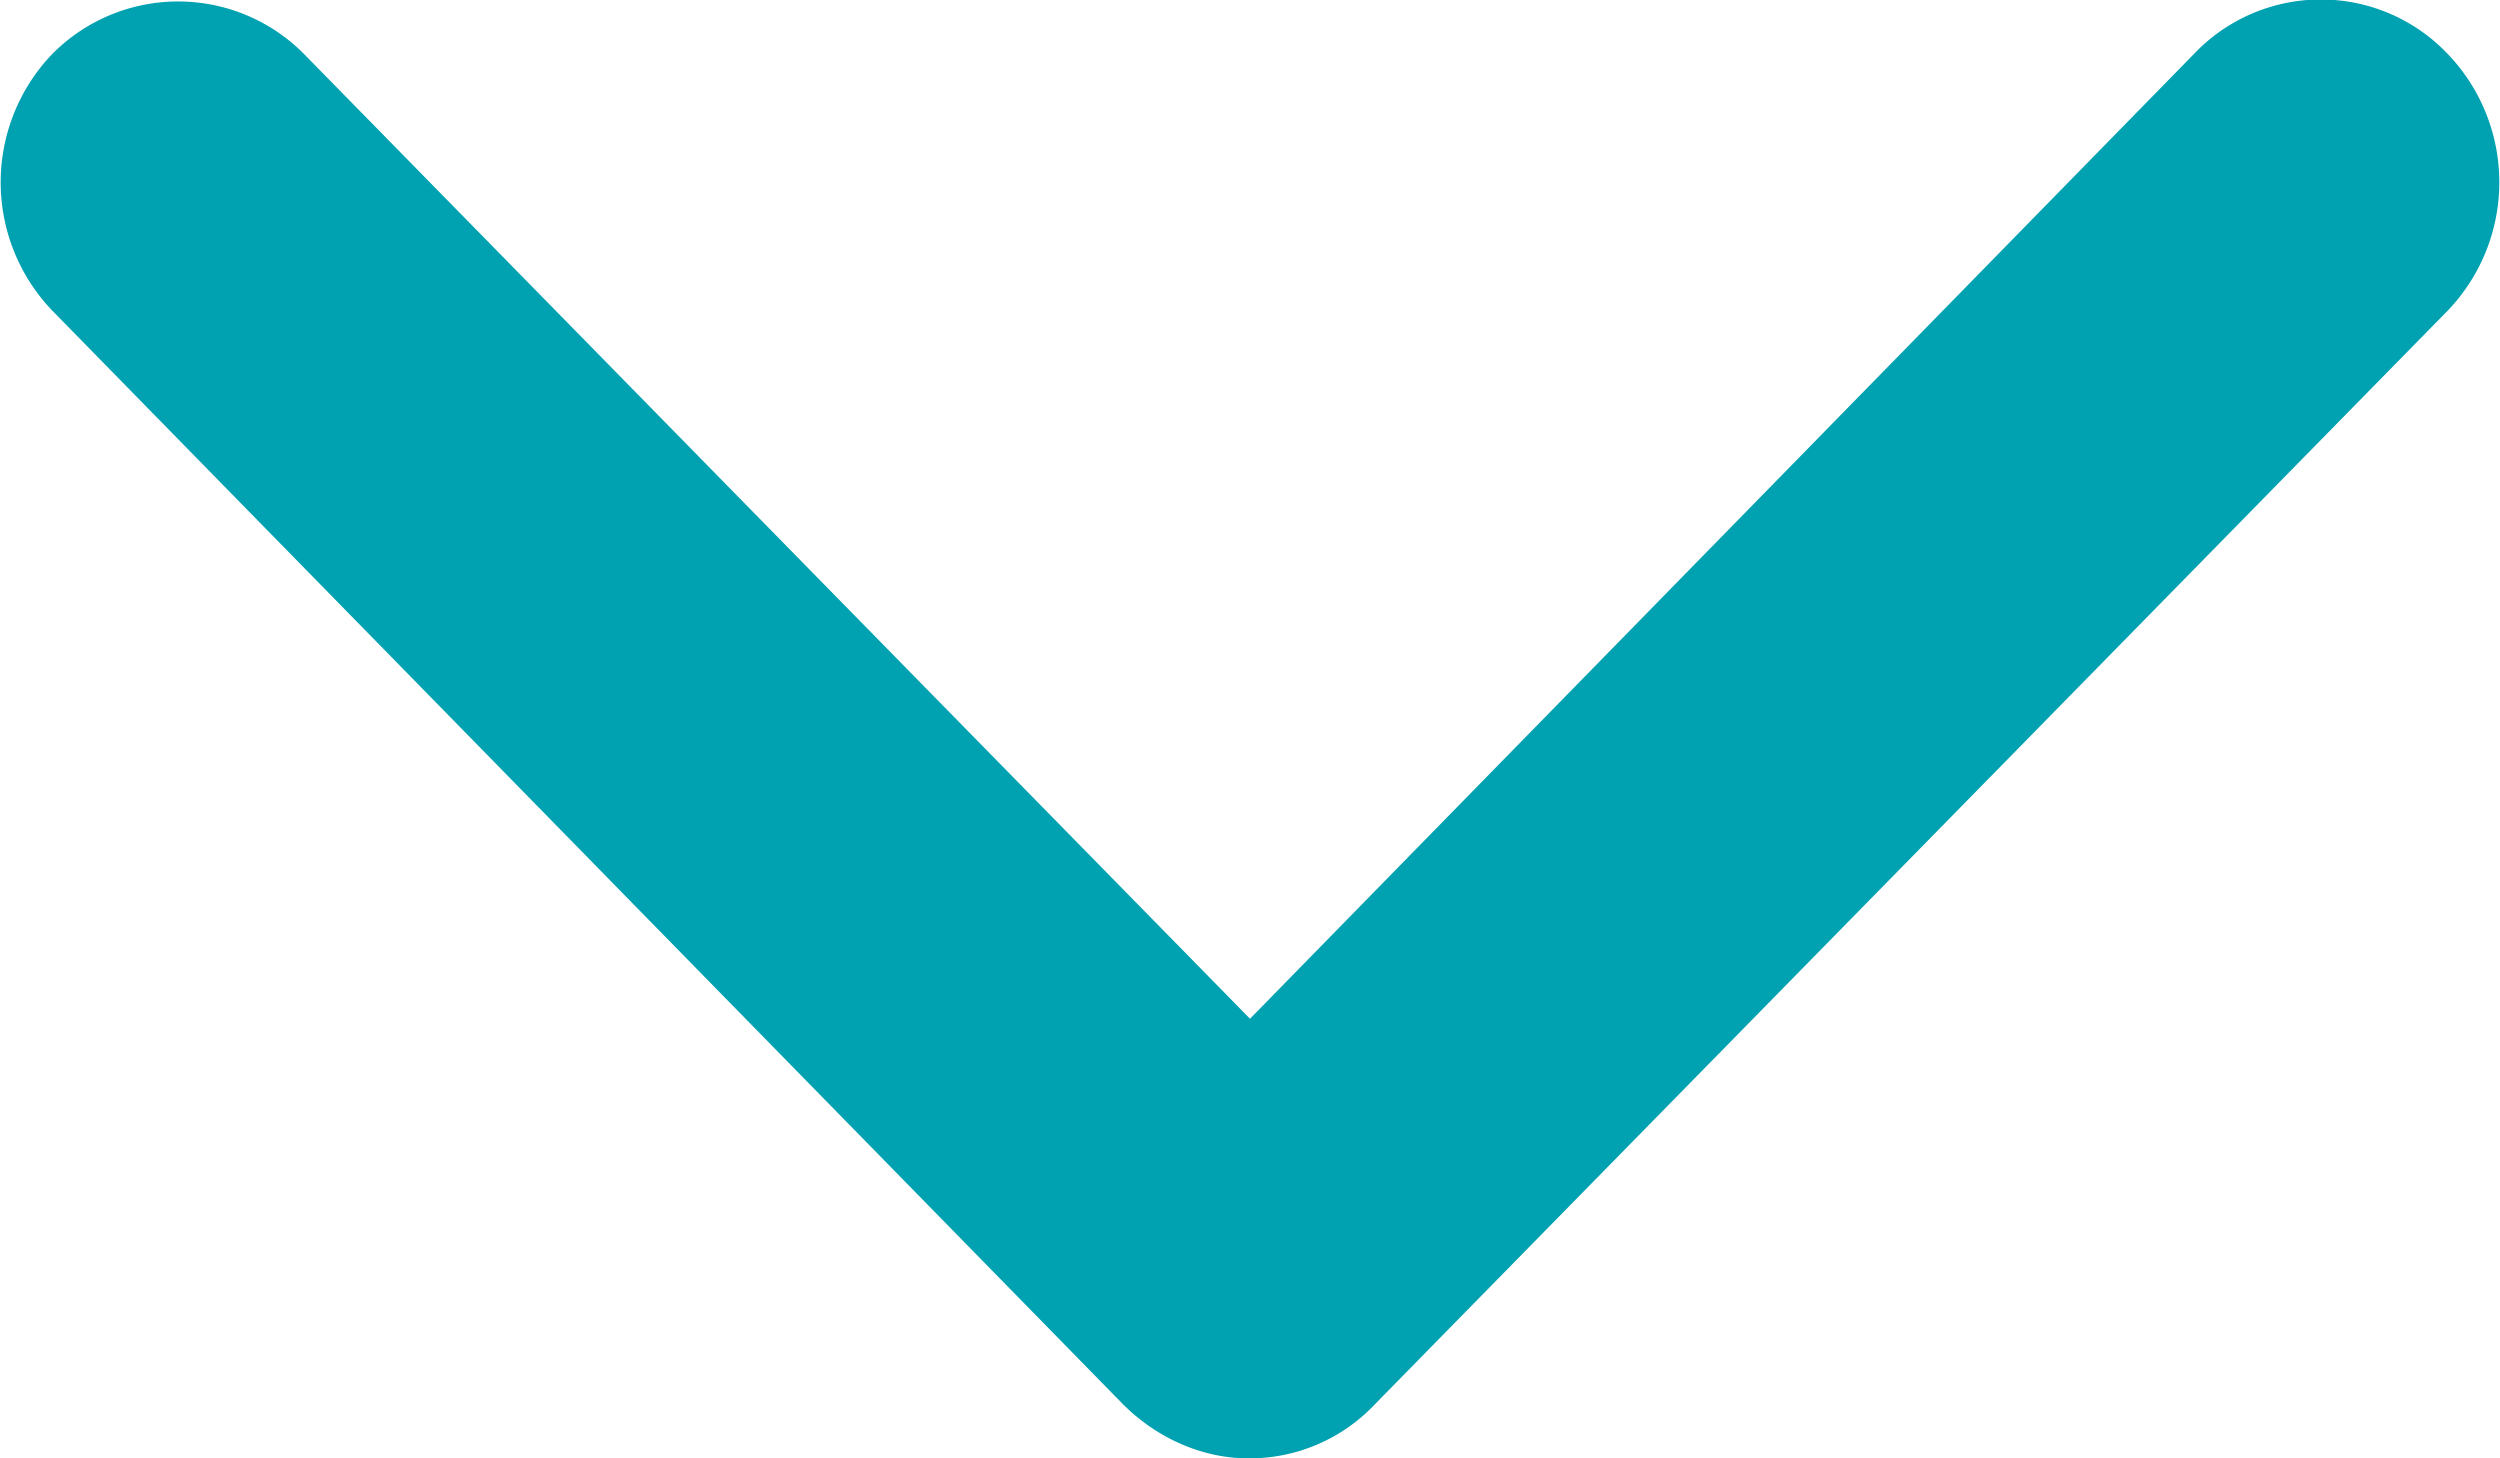<svg xmlns="http://www.w3.org/2000/svg" width="12" height="7"><path fill="#00a1b0" fill-rule="nonzero" d="M6 7c.22 0 .44-.09.6-.26l5.15-5.25a.89.89 0 000-1.23.84.84 0 00-1.22 0L6 4.89 1.46.26a.85.85 0 00-1.21 0 .89.89 0 000 1.23l5.14 5.25c.17.17.39.26.6.26z"/></svg>